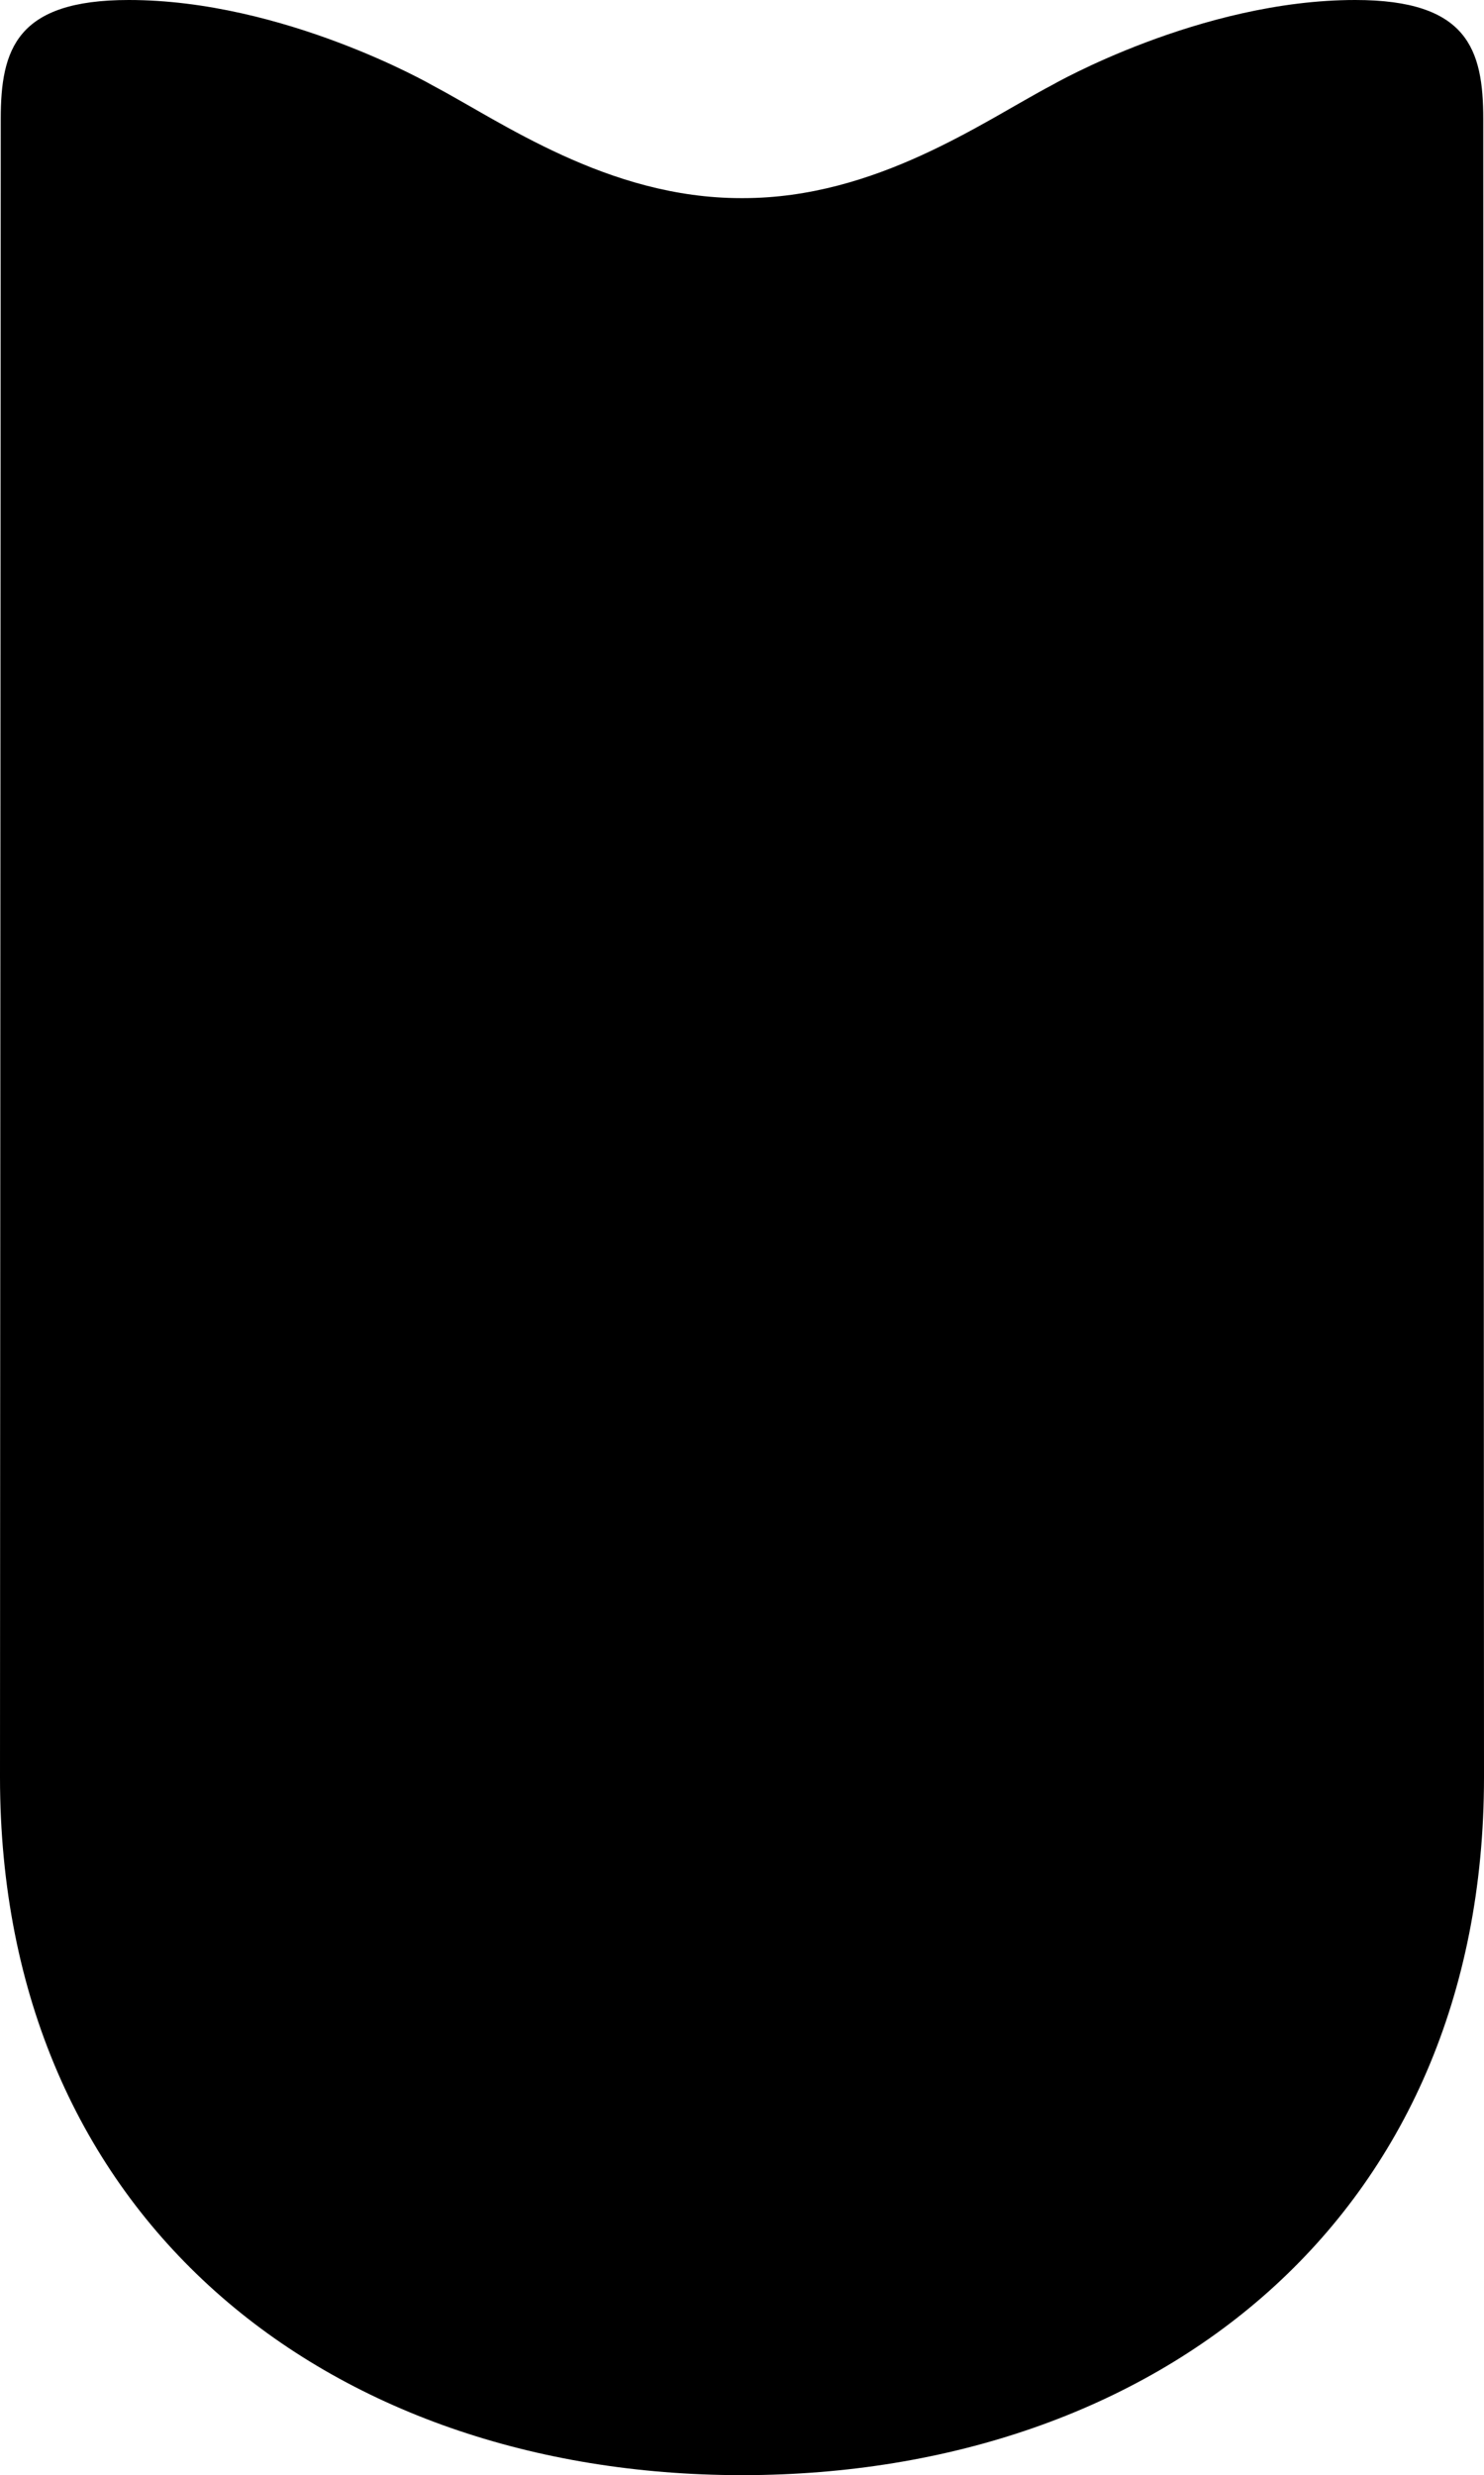 <svg xmlns="http://www.w3.org/2000/svg" viewBox="0 0 1004.5 1674.78"><title>Asset 5</title><g id="Layer_2" data-name="Layer 2"><g id="Layer_6" data-name="Layer 6"><path d="M1004,80.57C1004,33.33,993.36,0,917.36,0,812.29,0,712.19,57.52,712.19,57.52,665.42,82.18,593.1,134.06,503,134.06l-.48,0h0v0H502v0h0l-.48,0c-90.12,0-162.44-51.88-209.21-76.54,0,0-100.1-57.52-205.17-57.52C11.14,0,.5,33.33.5,80.57s-.5,1122-.5,1122c0,298.35,221.3,471.75,501.31,472.24h1.88c280-.49,501.31-173.89,501.31-472.24C1004.5,1202.53,1004,127.82,1004,80.57Z"/></g></g></svg>